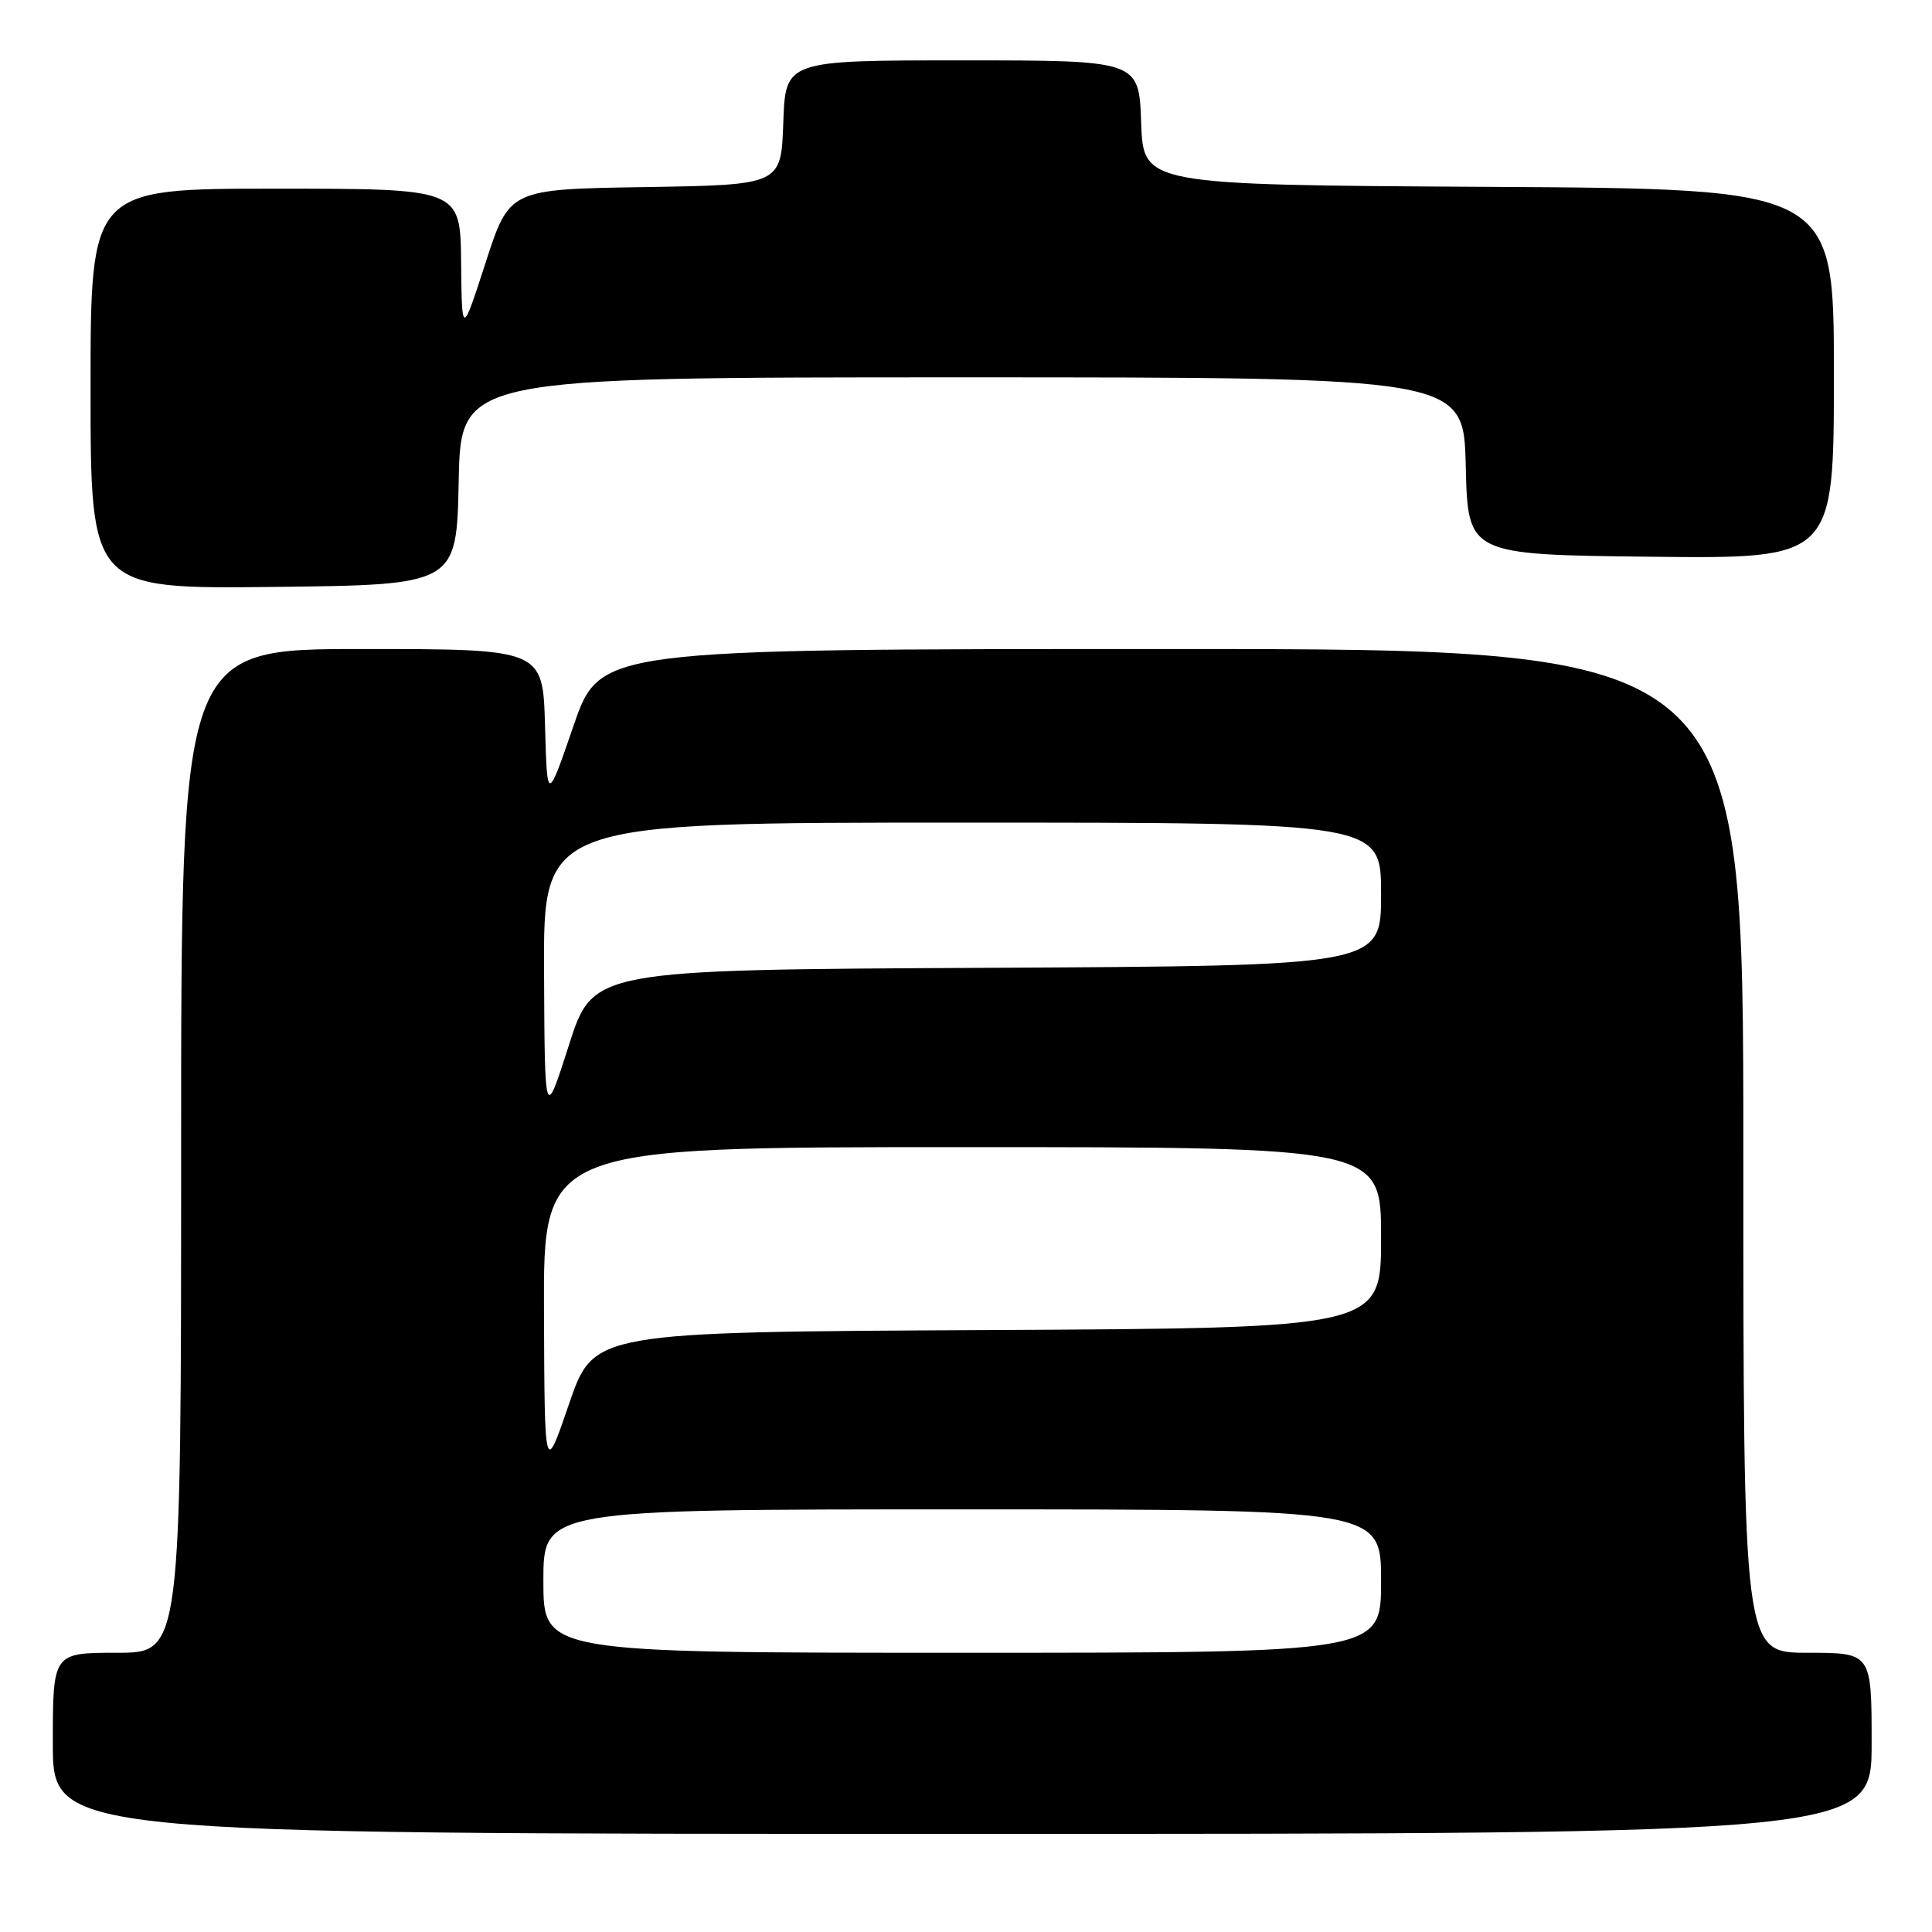 <?xml version="1.0" encoding="UTF-8" standalone="no"?>
<!DOCTYPE svg PUBLIC "-//W3C//DTD SVG 1.1//EN" "http://www.w3.org/Graphics/SVG/1.1/DTD/svg11.dtd" >
<svg xmlns="http://www.w3.org/2000/svg" xmlns:xlink="http://www.w3.org/1999/xlink" version="1.1" viewBox="0 0 256 256">
 <g >
 <path fill="currentColor"
d=" M 248.00 231.00 C 248.00 219.00 248.00 219.00 239.50 219.00 C 231.00 219.00 231.00 219.00 231.00 152.50 C 231.00 86.00 231.00 86.00 155.25 86.00 C 79.50 86.00 79.50 86.00 76.00 96.16 C 72.50 106.32 72.50 106.32 72.22 96.16 C 71.93 86.00 71.93 86.00 47.97 86.00 C 24.00 86.00 24.00 86.00 24.00 152.50 C 24.00 219.00 24.00 219.00 15.50 219.00 C 7.00 219.00 7.00 219.00 7.00 231.00 C 7.00 243.00 7.00 243.00 127.50 243.00 C 248.00 243.00 248.00 243.00 248.00 231.00 Z  M 60.78 63.75 C 61.06 50.00 61.06 50.00 127.50 50.00 C 193.94 50.00 193.94 50.00 194.22 61.75 C 194.50 73.50 194.50 73.50 218.75 73.77 C 243.00 74.04 243.00 74.04 243.00 49.53 C 243.00 25.02 243.00 25.02 197.25 24.76 C 151.50 24.50 151.50 24.50 151.21 16.25 C 150.92 8.00 150.92 8.00 127.50 8.00 C 104.08 8.00 104.08 8.00 103.79 16.25 C 103.50 24.50 103.50 24.50 85.50 24.79 C 67.50 25.07 67.50 25.07 64.35 34.79 C 61.20 44.50 61.20 44.50 61.10 34.75 C 61.00 25.00 61.00 25.00 36.50 25.00 C 12.00 25.00 12.00 25.00 12.00 51.52 C 12.00 78.04 12.00 78.04 36.25 77.77 C 60.50 77.50 60.50 77.50 60.78 63.75 Z  M 72.00 209.50 C 72.00 200.00 72.00 200.00 127.50 200.00 C 183.00 200.00 183.00 200.00 183.00 209.50 C 183.00 219.00 183.00 219.00 127.50 219.00 C 72.00 219.00 72.00 219.00 72.00 209.50 Z  M 72.08 173.75 C 72.00 152.00 72.00 152.00 127.50 152.00 C 183.00 152.00 183.00 152.00 183.00 163.99 C 183.00 175.98 183.00 175.98 130.83 176.24 C 78.67 176.50 78.67 176.50 75.41 186.00 C 72.16 195.50 72.16 195.50 72.08 173.75 Z  M 72.09 128.75 C 72.00 109.00 72.00 109.00 127.50 109.00 C 183.00 109.00 183.00 109.00 183.00 118.49 C 183.00 127.98 183.00 127.98 130.78 128.24 C 78.57 128.50 78.57 128.50 75.38 138.50 C 72.18 148.50 72.18 148.50 72.09 128.75 Z "/>
</g>
</svg>
